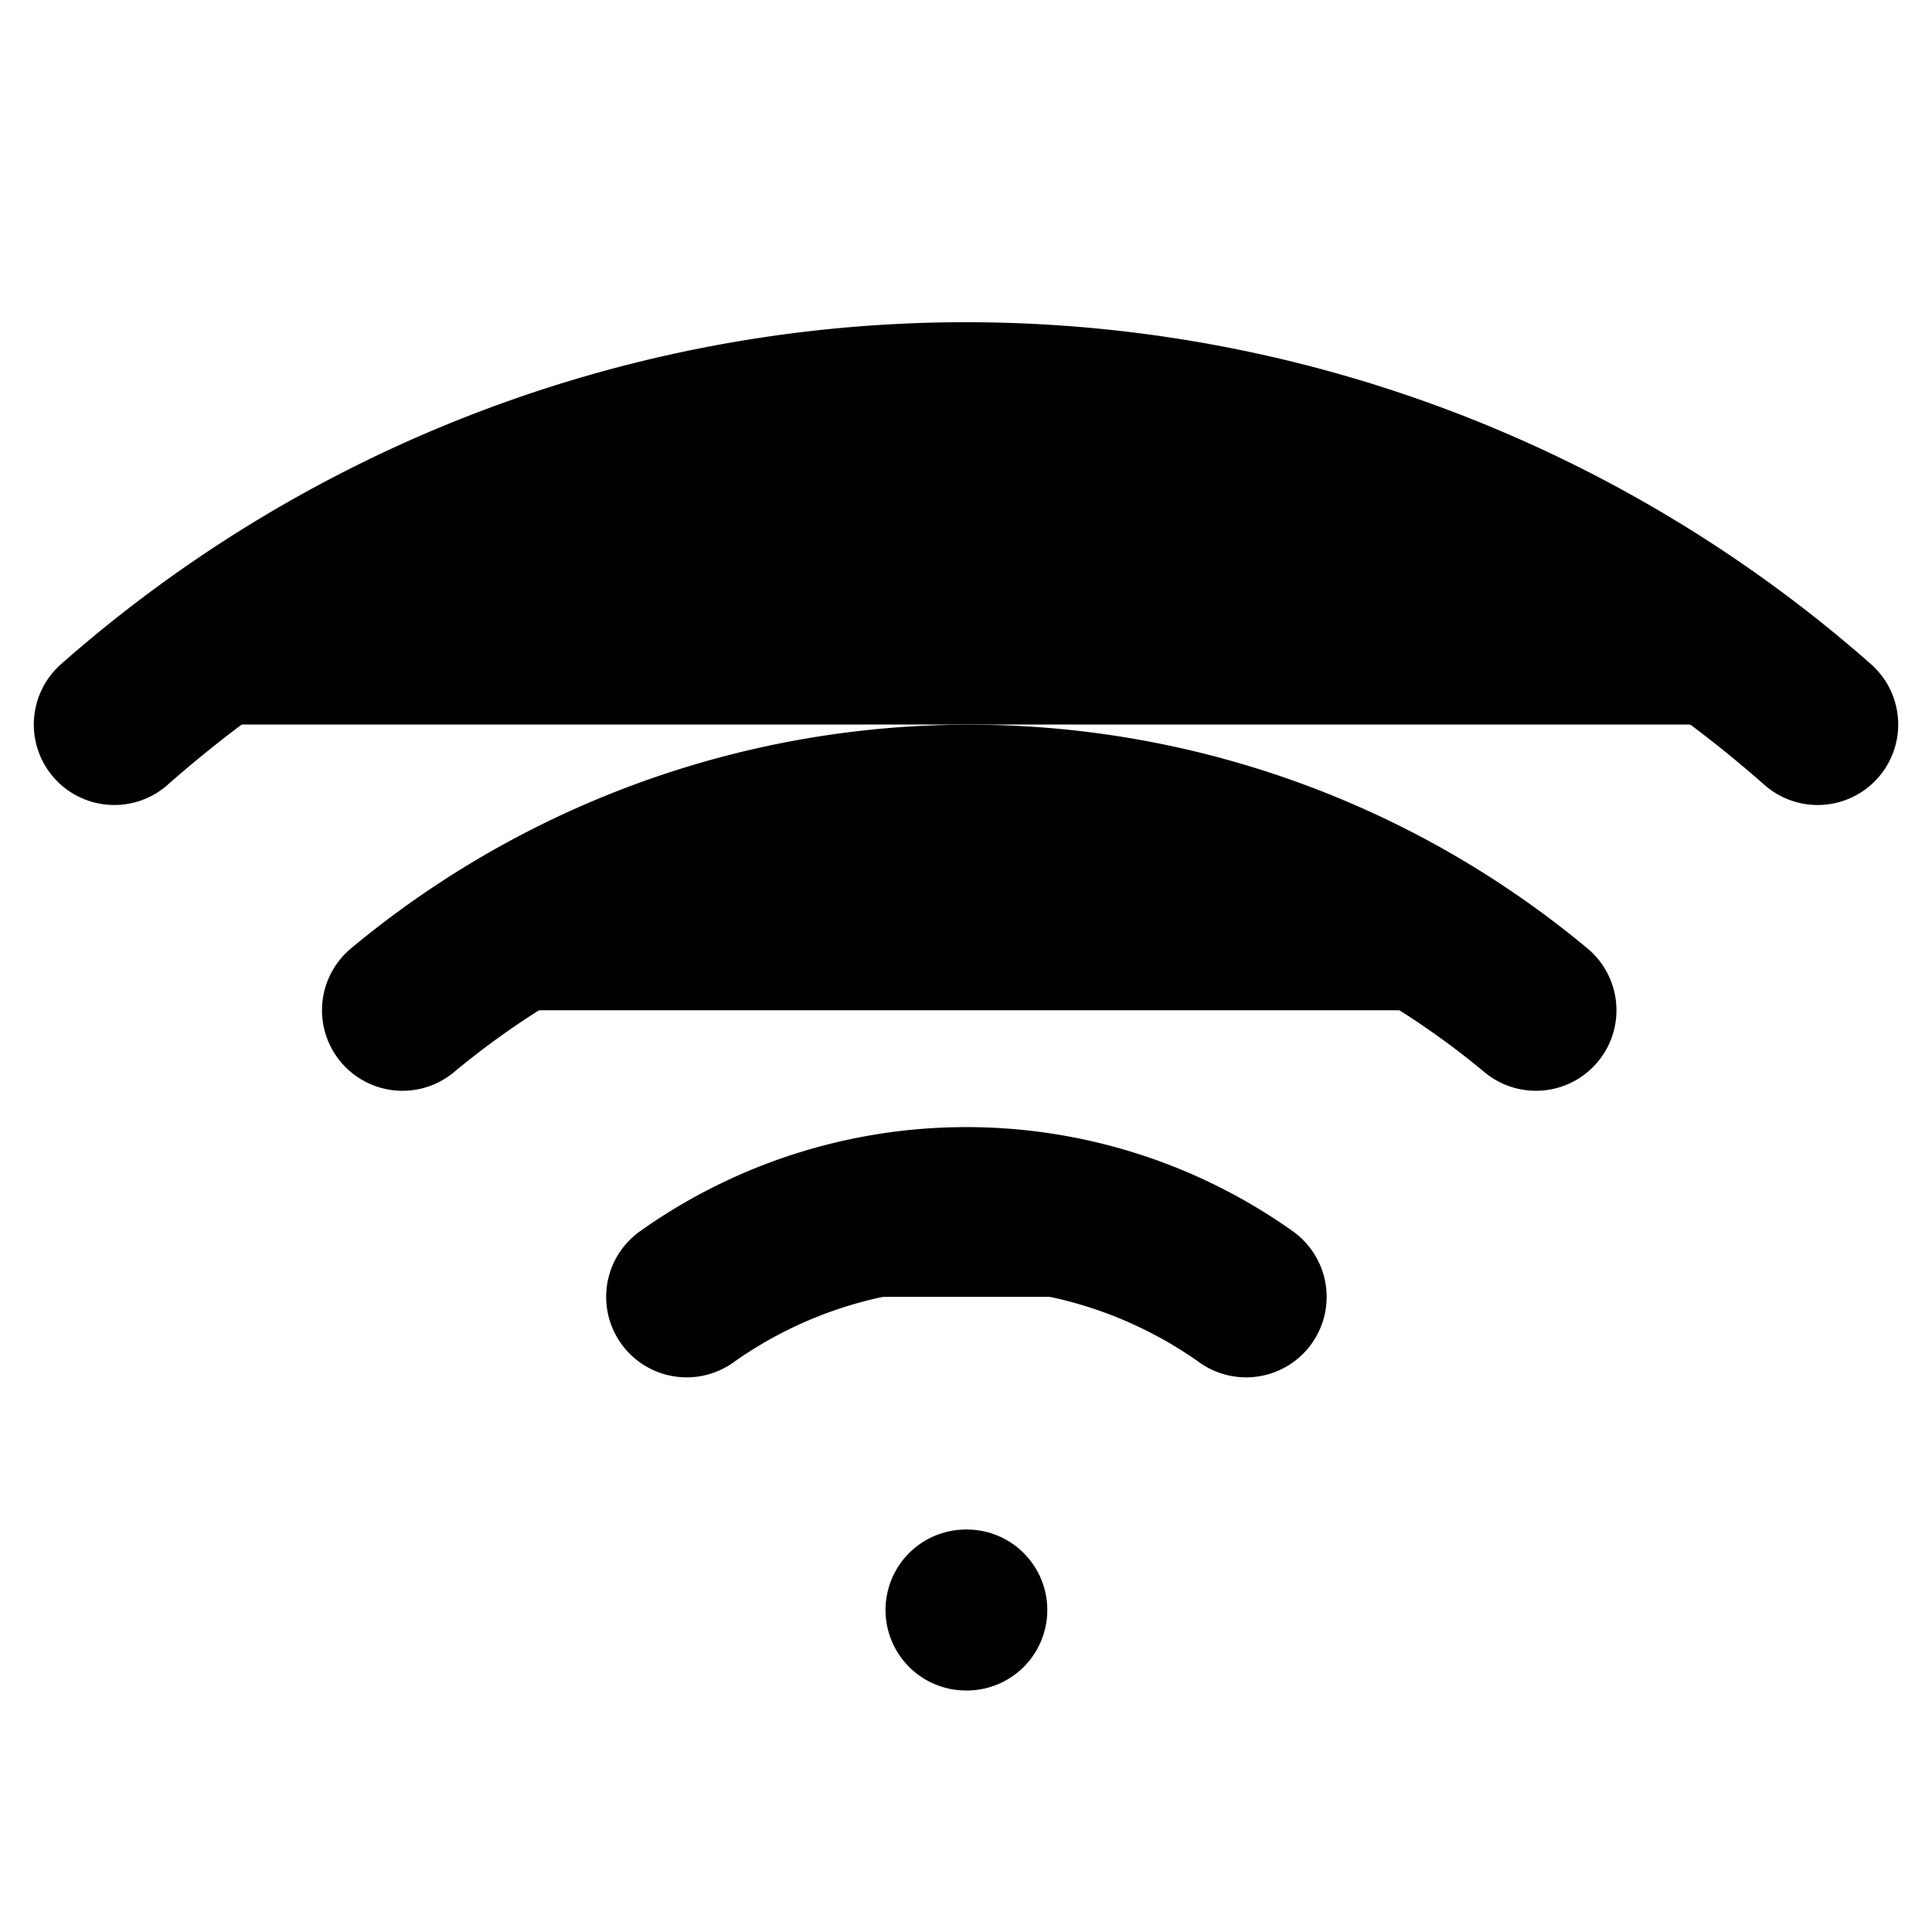 <svg xmlns="http://www.w3.org/2000/svg" width="1.5em" height="1.5em">
  <g id="tuiIconWifiLarge" xmlns="http://www.w3.org/2000/svg">
    <svg x="50%" y="50%" width="1.5em" height="1.5em" overflow="visible" viewBox="0 0 24 24">
      <svg x="-12" y="-12">
        <svg
                    xmlns="http://www.w3.org/2000/svg"
                    width="24"
                    height="24"
                    viewBox="0 0 24 24"
                    stroke="currentColor"
                    stroke-width="2"
                    stroke-linecap="round"
                    stroke-linejoin="round"
                >
          <path d="M5 12.55a11 11 0 0 1 14.08 0" />
          <path d="M1.42 9a16 16 0 0 1 21.16 0" />
          <path d="M8.53 16.11a6 6 0 0 1 6.95 0" />
          <line x1="12" y1="20" x2="12.01" y2="20" />
        </svg>
      </svg>
    </svg>
  </g>
</svg>
